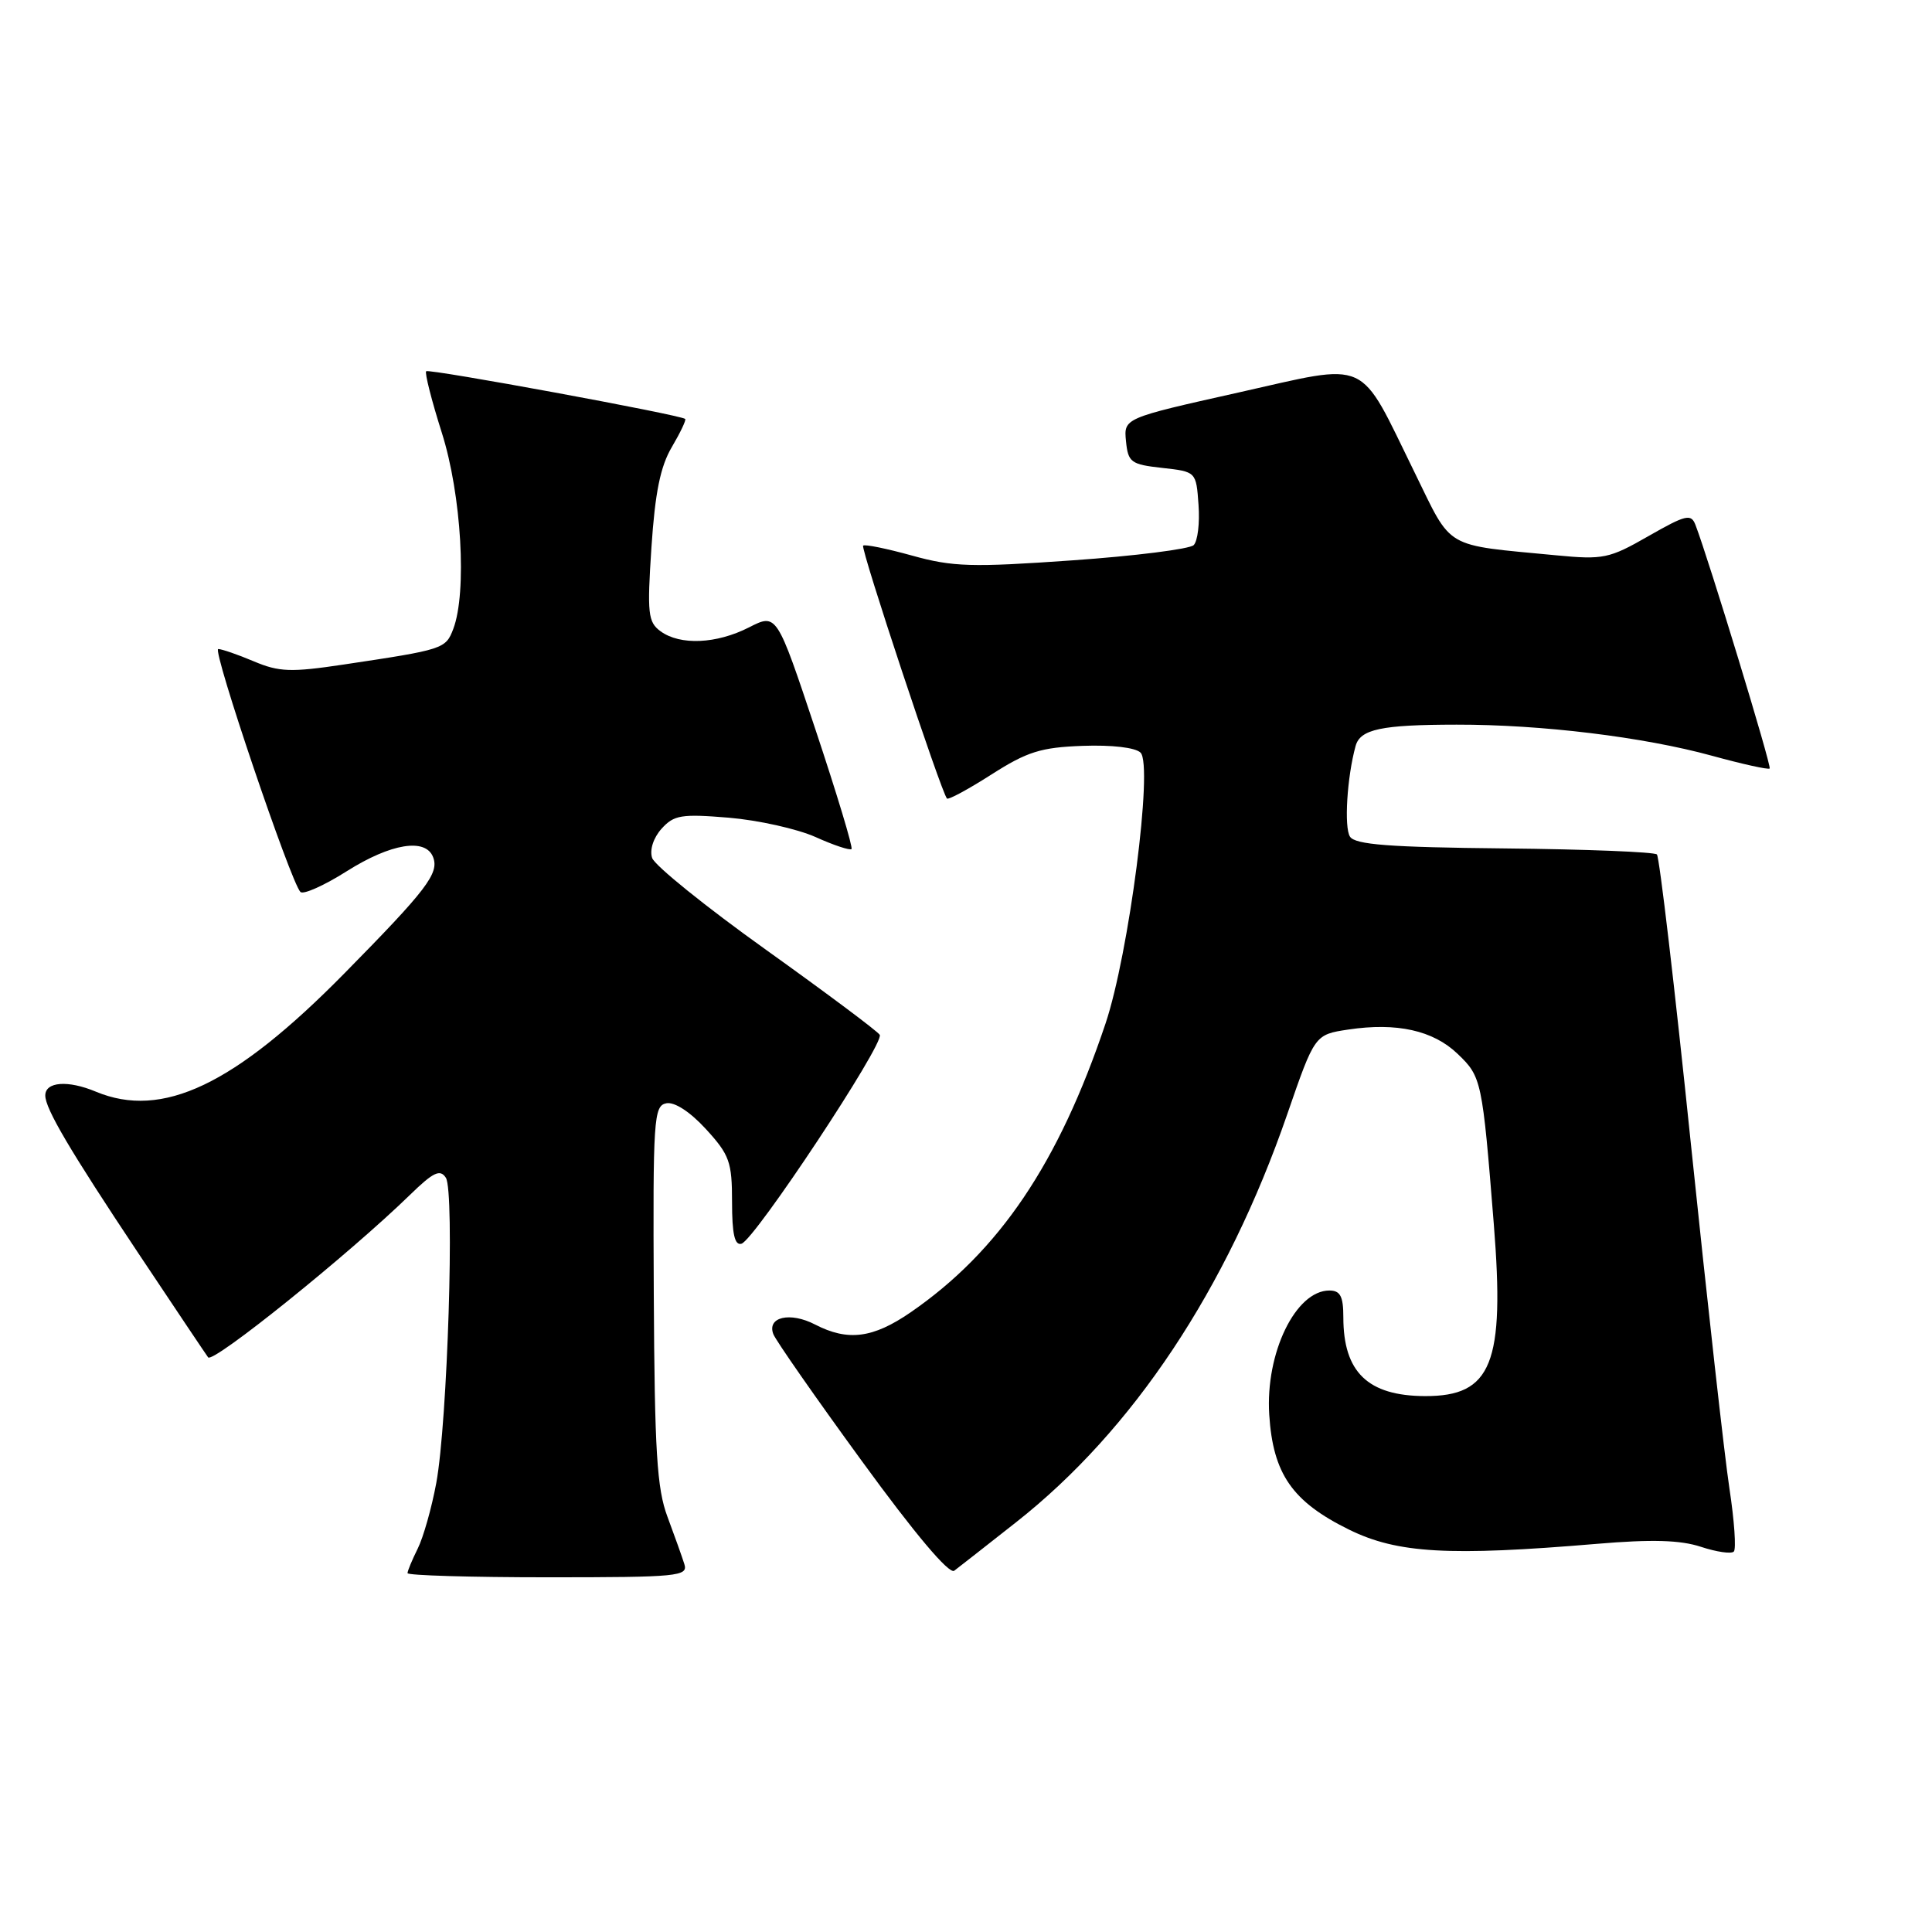 <?xml version="1.0" encoding="UTF-8" standalone="no"?>
<!DOCTYPE svg PUBLIC "-//W3C//DTD SVG 1.1//EN" "http://www.w3.org/Graphics/SVG/1.1/DTD/svg11.dtd" >
<svg xmlns="http://www.w3.org/2000/svg" xmlns:xlink="http://www.w3.org/1999/xlink" version="1.1" viewBox="0 0 256 256">
 <g >
 <path fill="currentColor"
d=" M 90.68 207.25 C 90.38 206.29 89.37 203.47 88.45 201.00 C 87.04 197.26 86.74 192.29 86.63 171.52 C 86.51 148.25 86.62 146.52 88.29 146.19 C 89.38 145.98 91.44 147.32 93.54 149.61 C 96.67 153.03 97.00 153.96 97.00 159.28 C 97.00 163.52 97.35 165.06 98.25 164.80 C 99.99 164.29 117.25 138.21 116.57 137.12 C 116.27 136.63 109.49 131.57 101.51 125.86 C 93.53 120.16 86.74 114.68 86.41 113.68 C 86.06 112.61 86.58 111.01 87.66 109.81 C 89.30 107.99 90.28 107.83 96.58 108.35 C 100.47 108.68 105.64 109.83 108.06 110.91 C 110.47 112.00 112.62 112.71 112.83 112.50 C 113.04 112.30 110.89 105.18 108.06 96.69 C 102.92 81.26 102.92 81.26 99.25 83.13 C 94.93 85.33 90.13 85.54 87.53 83.65 C 85.86 82.43 85.74 81.31 86.32 72.51 C 86.80 65.29 87.50 61.81 89.02 59.24 C 90.15 57.32 90.95 55.64 90.79 55.51 C 90.12 54.96 56.83 48.83 56.47 49.19 C 56.26 49.41 57.19 53.07 58.54 57.33 C 61.15 65.54 61.90 78.49 60.06 83.34 C 59.05 85.99 58.79 86.07 45.50 88.06 C 38.55 89.10 36.99 89.05 33.63 87.63 C 31.50 86.73 29.38 86.00 28.92 86.00 C 28.07 86.00 38.53 116.91 39.81 118.19 C 40.19 118.57 42.95 117.34 45.95 115.44 C 51.80 111.75 56.40 111.00 57.39 113.58 C 58.21 115.72 56.55 117.89 45.61 129.00 C 31.06 143.78 21.50 148.32 12.70 144.65 C 8.99 143.10 6.00 143.33 6.00 145.16 C 6.00 146.91 9.26 152.44 18.29 166.00 C 23.24 173.43 27.42 179.66 27.58 179.86 C 28.26 180.67 46.29 166.15 54.32 158.33 C 57.42 155.31 58.32 154.88 59.08 156.06 C 60.26 157.89 59.30 188.40 57.81 196.50 C 57.20 199.80 56.09 203.72 55.35 205.20 C 54.61 206.69 54.00 208.15 54.00 208.45 C 54.00 208.75 62.38 209.00 72.62 209.00 C 89.89 209.00 91.19 208.87 90.68 207.25 Z  M 134.62 201.72 C 150.12 189.53 162.57 170.80 170.56 147.66 C 174.21 137.09 174.21 137.09 178.66 136.42 C 185.07 135.46 189.90 136.53 193.14 139.64 C 196.32 142.68 196.41 143.10 197.94 162.24 C 199.41 180.68 197.67 185.02 188.82 184.99 C 181.25 184.96 178.00 181.82 178.00 174.55 C 178.00 171.77 177.60 171.00 176.15 171.00 C 171.68 171.00 167.66 179.28 168.18 187.45 C 168.68 195.31 171.23 198.98 178.77 202.69 C 185.17 205.83 191.97 206.22 211.56 204.57 C 218.89 203.95 222.64 204.06 225.38 204.96 C 227.44 205.64 229.41 205.93 229.74 205.59 C 230.07 205.26 229.81 201.50 229.16 197.24 C 228.51 192.99 226.22 172.47 224.06 151.66 C 221.91 130.84 219.88 113.55 219.55 113.22 C 219.22 112.89 210.14 112.53 199.36 112.42 C 184.08 112.27 179.56 111.92 178.88 110.86 C 178.08 109.63 178.49 102.97 179.62 98.86 C 180.23 96.62 183.02 96.03 193.00 96.02 C 204.23 96.00 217.77 97.65 226.84 100.14 C 230.88 101.25 234.32 102.01 234.49 101.83 C 234.77 101.54 226.42 74.14 224.66 69.56 C 224.08 68.04 223.40 68.20 218.44 71.03 C 213.23 74.02 212.45 74.18 206.19 73.58 C 191.16 72.14 192.50 72.92 187.47 62.66 C 179.89 47.22 181.75 48.06 164.06 52.02 C 148.90 55.41 148.90 55.41 149.20 58.46 C 149.48 61.27 149.85 61.54 154.00 62.00 C 158.50 62.50 158.50 62.50 158.81 66.89 C 158.99 69.30 158.70 71.70 158.17 72.23 C 157.65 72.75 150.41 73.67 142.09 74.25 C 128.77 75.19 126.25 75.12 120.86 73.62 C 117.50 72.69 114.58 72.09 114.37 72.30 C 114.00 72.67 124.75 105.08 125.48 105.81 C 125.67 106.01 128.33 104.57 131.38 102.62 C 136.09 99.61 137.91 99.03 143.46 98.83 C 147.32 98.69 150.45 99.05 151.13 99.73 C 152.82 101.42 149.59 126.38 146.49 135.62 C 140.27 154.15 132.40 165.81 120.65 173.90 C 115.66 177.33 112.35 177.75 108.01 175.51 C 104.70 173.79 101.60 174.50 102.47 176.78 C 102.79 177.61 108.07 185.19 114.21 193.61 C 121.21 203.23 125.77 208.64 126.44 208.13 C 127.02 207.69 130.70 204.81 134.62 201.72 Z "/>
</g>
</svg>